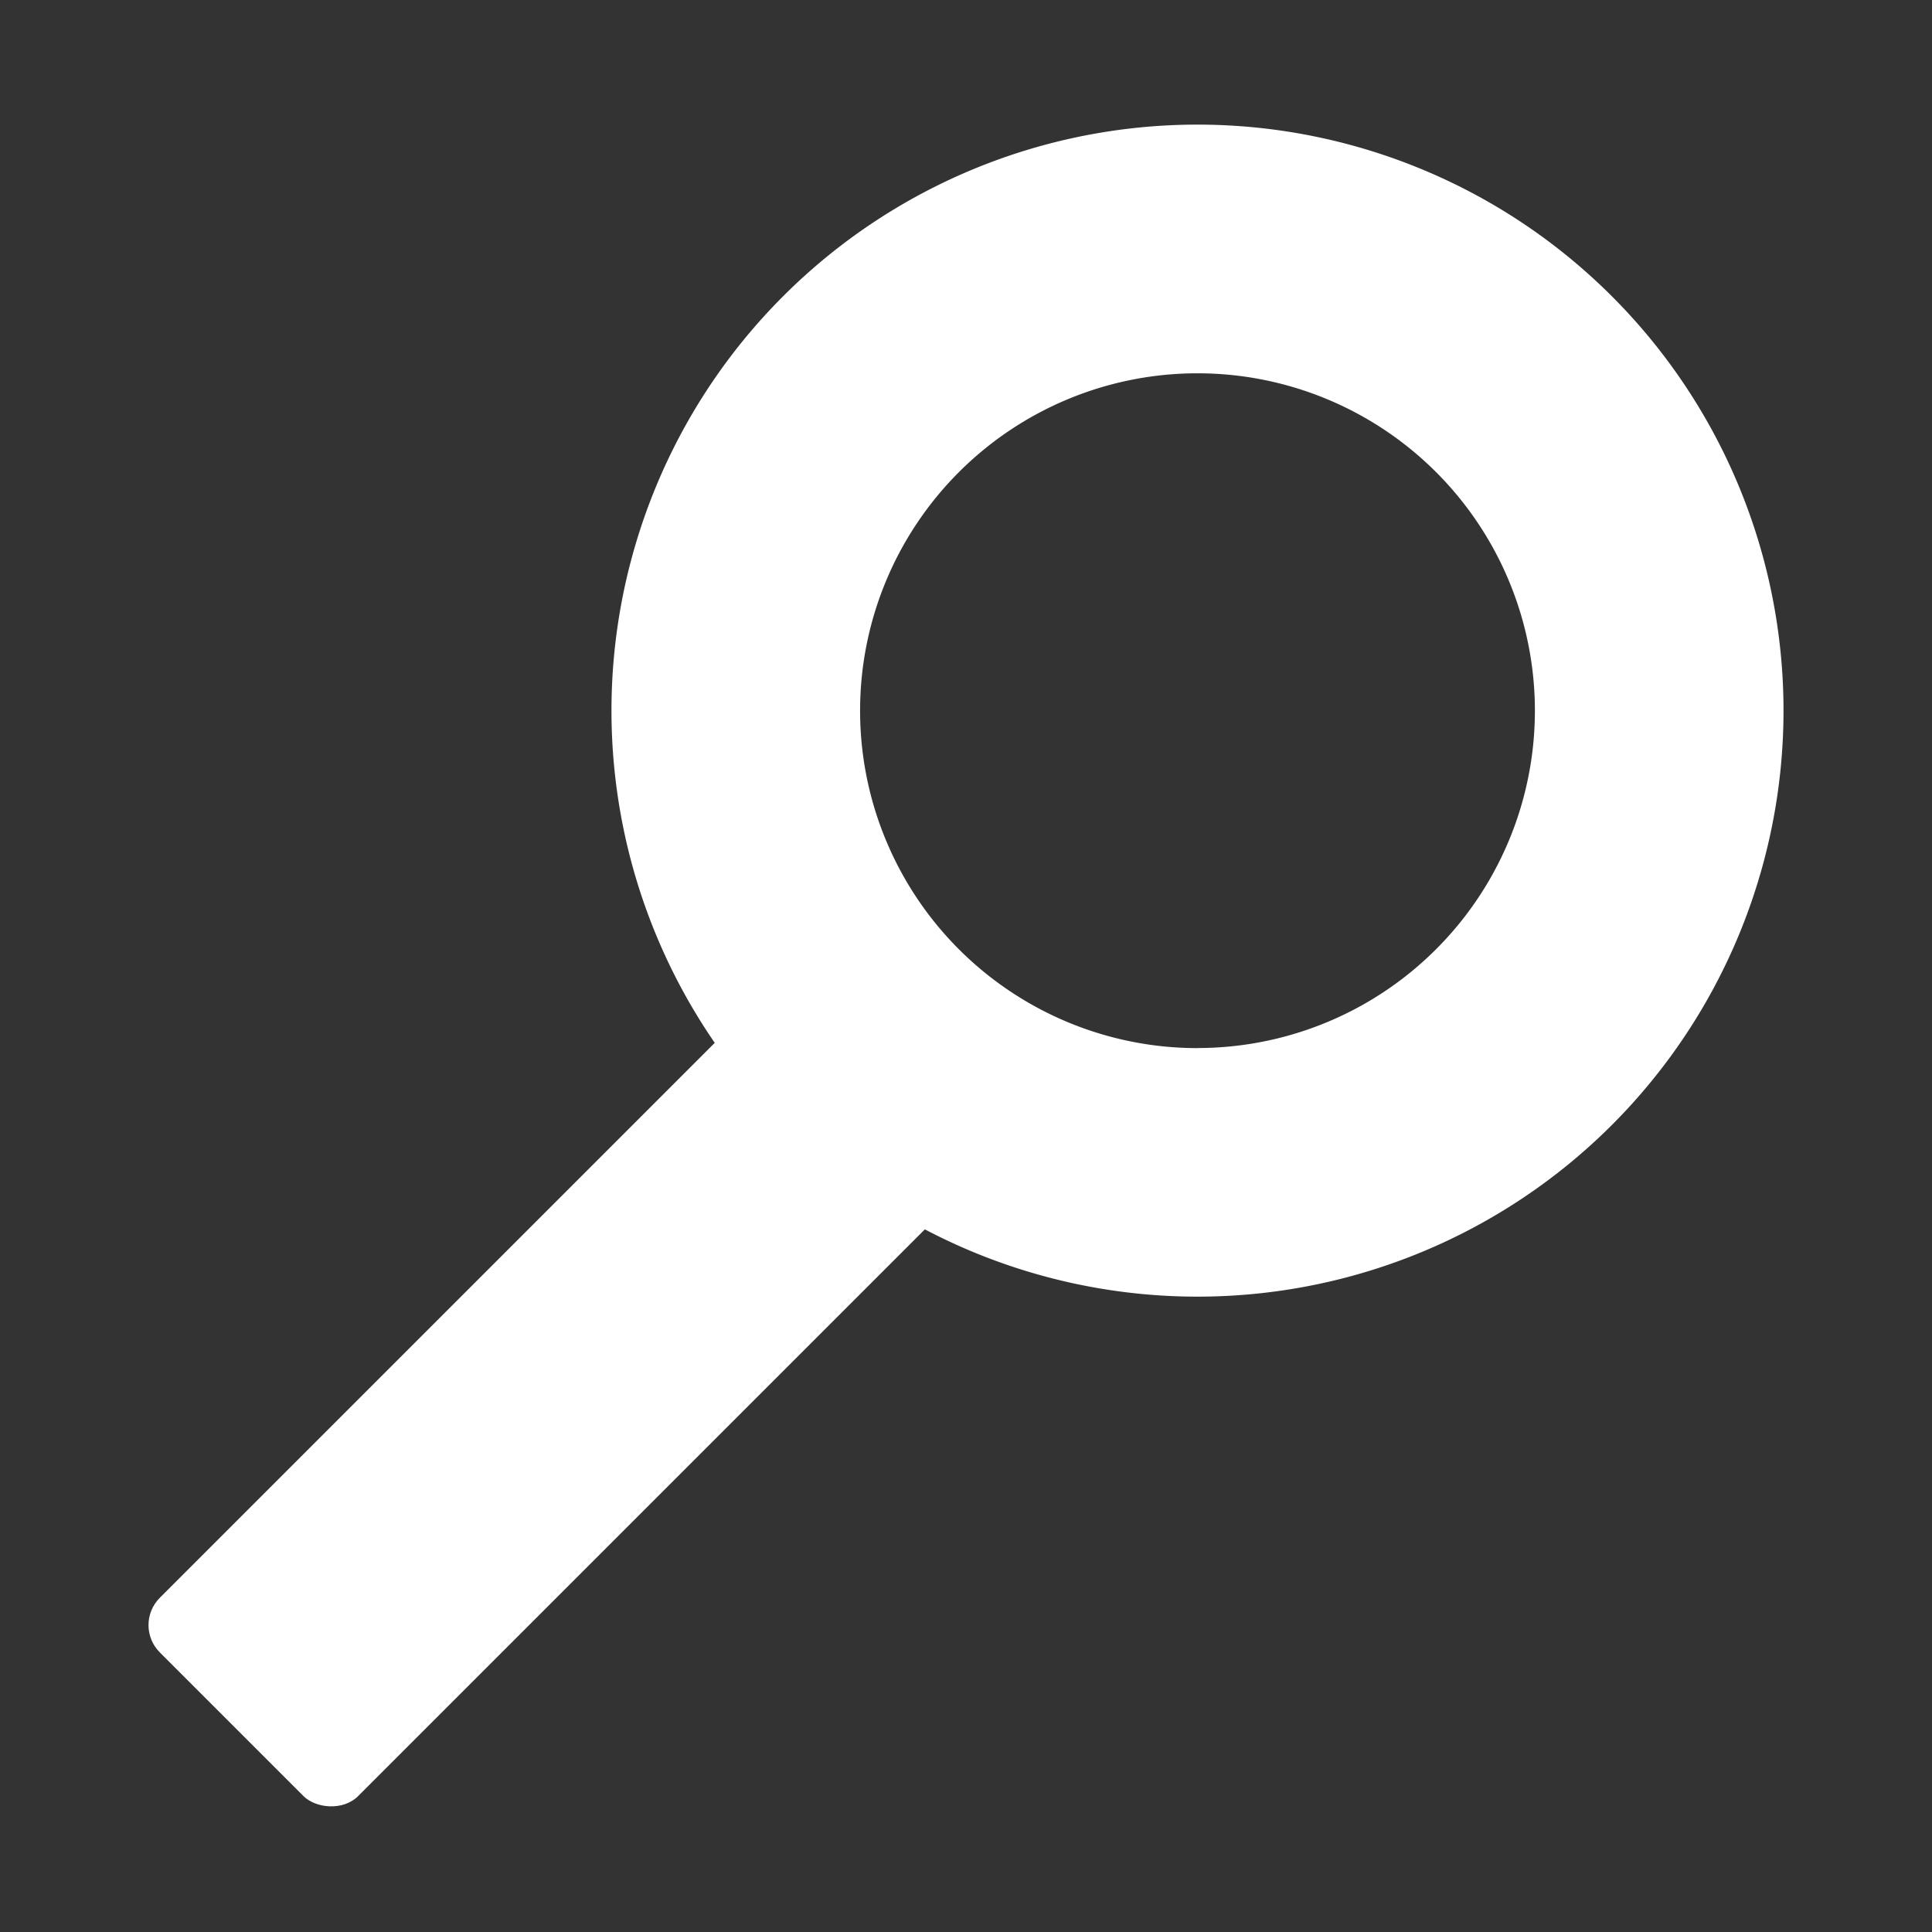 <svg xmlns="http://www.w3.org/2000/svg" viewBox="0 0 500 500"><rect x="0" y="0" width="500" height="500" fill="#333333" stroke="none"/><defs><style>.fffaa90c-acb4-4776-a28f-f4da21351fe3{fill:#fff;}</style></defs><g id="e2b91097-4db7-462c-ac59-c12ef1f2e723" data-name="search-icon"><rect class="fffaa90c-acb4-4776-a28f-f4da21351fe3" x="23.94" y="323.01" width="245.89" height="72.58" rx="10" transform="translate(-211.04 209.1) rotate(-45)"/><path class="fffaa90c-acb4-4776-a28f-f4da21351fe3" d="M309.91,32.25A151.66,151.66,0,1,0,461.57,183.91,151.66,151.66,0,0,0,309.91,32.25Zm0,239a87.32,87.32,0,1,1,87.32-87.32A87.31,87.31,0,0,1,309.91,271.23Z"/></g></svg>